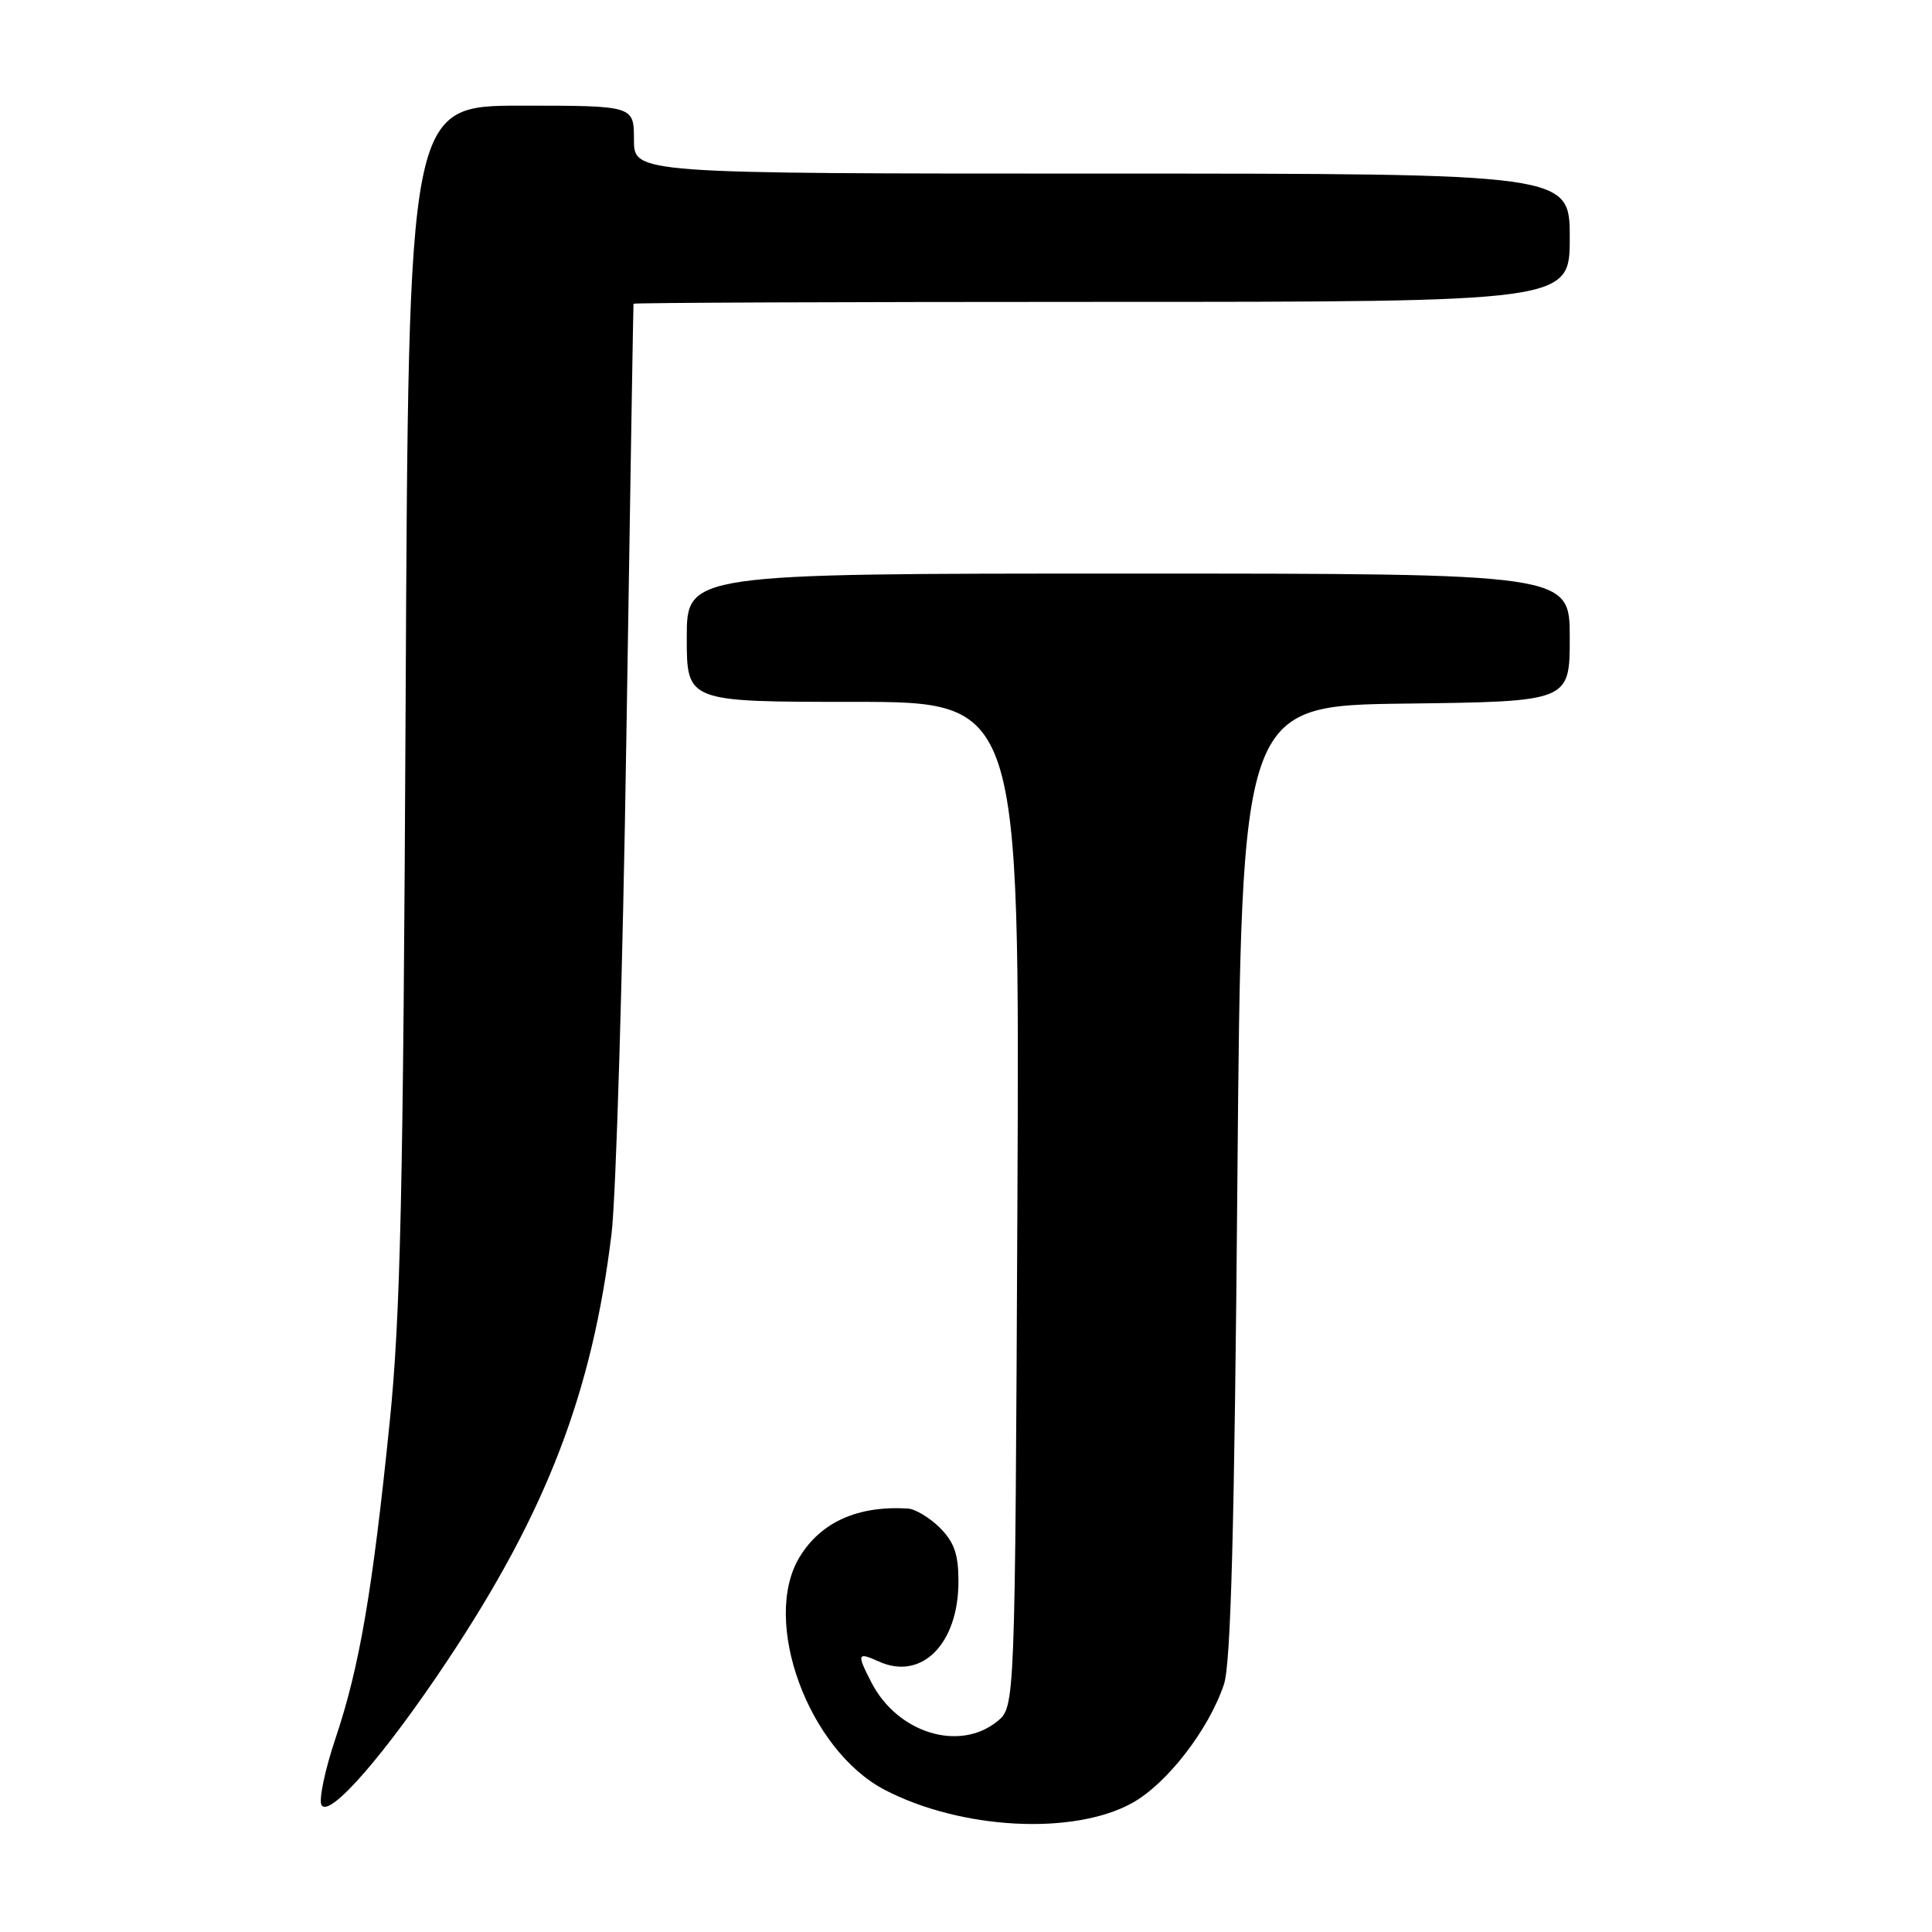 <?xml version="1.0" encoding="UTF-8" standalone="no"?>
<!DOCTYPE svg PUBLIC "-//W3C//DTD SVG 1.1//EN" "http://www.w3.org/Graphics/SVG/1.1/DTD/svg11.dtd" >
<svg xmlns="http://www.w3.org/2000/svg" xmlns:xlink="http://www.w3.org/1999/xlink" version="1.1" viewBox="0 0 256 256">
 <g >
 <path fill="currentColor"
d=" M 150.05 238.89 C 154.65 236.32 160.16 229.20 162.18 223.18 C 163.09 220.48 163.57 202.74 163.96 156.50 C 164.50 93.50 164.50 93.50 186.25 93.23 C 208.00 92.96 208.00 92.96 208.00 84.48 C 208.00 76.00 208.00 76.00 149.50 76.00 C 91.00 76.00 91.00 76.00 91.00 84.50 C 91.00 93.00 91.00 93.00 113.06 93.00 C 135.12 93.00 135.12 93.00 134.81 159.59 C 134.50 226.18 134.50 226.18 132.14 228.09 C 127.11 232.16 118.94 229.64 115.48 222.96 C 113.50 219.13 113.59 218.86 116.43 220.15 C 122.11 222.74 127.00 217.84 127.00 209.55 C 127.00 205.96 126.45 204.36 124.55 202.45 C 123.20 201.10 121.28 199.95 120.30 199.89 C 113.68 199.48 108.78 201.68 105.96 206.30 C 100.82 214.73 107.08 231.88 117.24 237.17 C 127.36 242.44 142.28 243.22 150.05 238.89 Z  M 59.31 220.00 C 72.43 200.27 78.48 184.52 81.03 163.50 C 81.63 158.55 82.52 128.85 83.00 97.50 C 83.49 66.15 83.91 40.39 83.94 40.25 C 83.97 40.11 111.90 40.00 146.00 40.00 C 208.00 40.00 208.00 40.00 208.00 31.50 C 208.00 23.00 208.00 23.00 146.00 23.00 C 84.00 23.00 84.00 23.00 84.00 18.50 C 84.00 14.00 84.00 14.00 69.07 14.00 C 54.13 14.00 54.13 14.00 53.75 92.75 C 53.43 158.15 53.07 174.38 51.63 188.50 C 49.36 210.81 47.64 220.86 44.48 230.27 C 43.05 234.52 42.21 238.54 42.61 239.19 C 43.68 240.91 51.01 232.48 59.31 220.00 Z "/>
</g>
</svg>